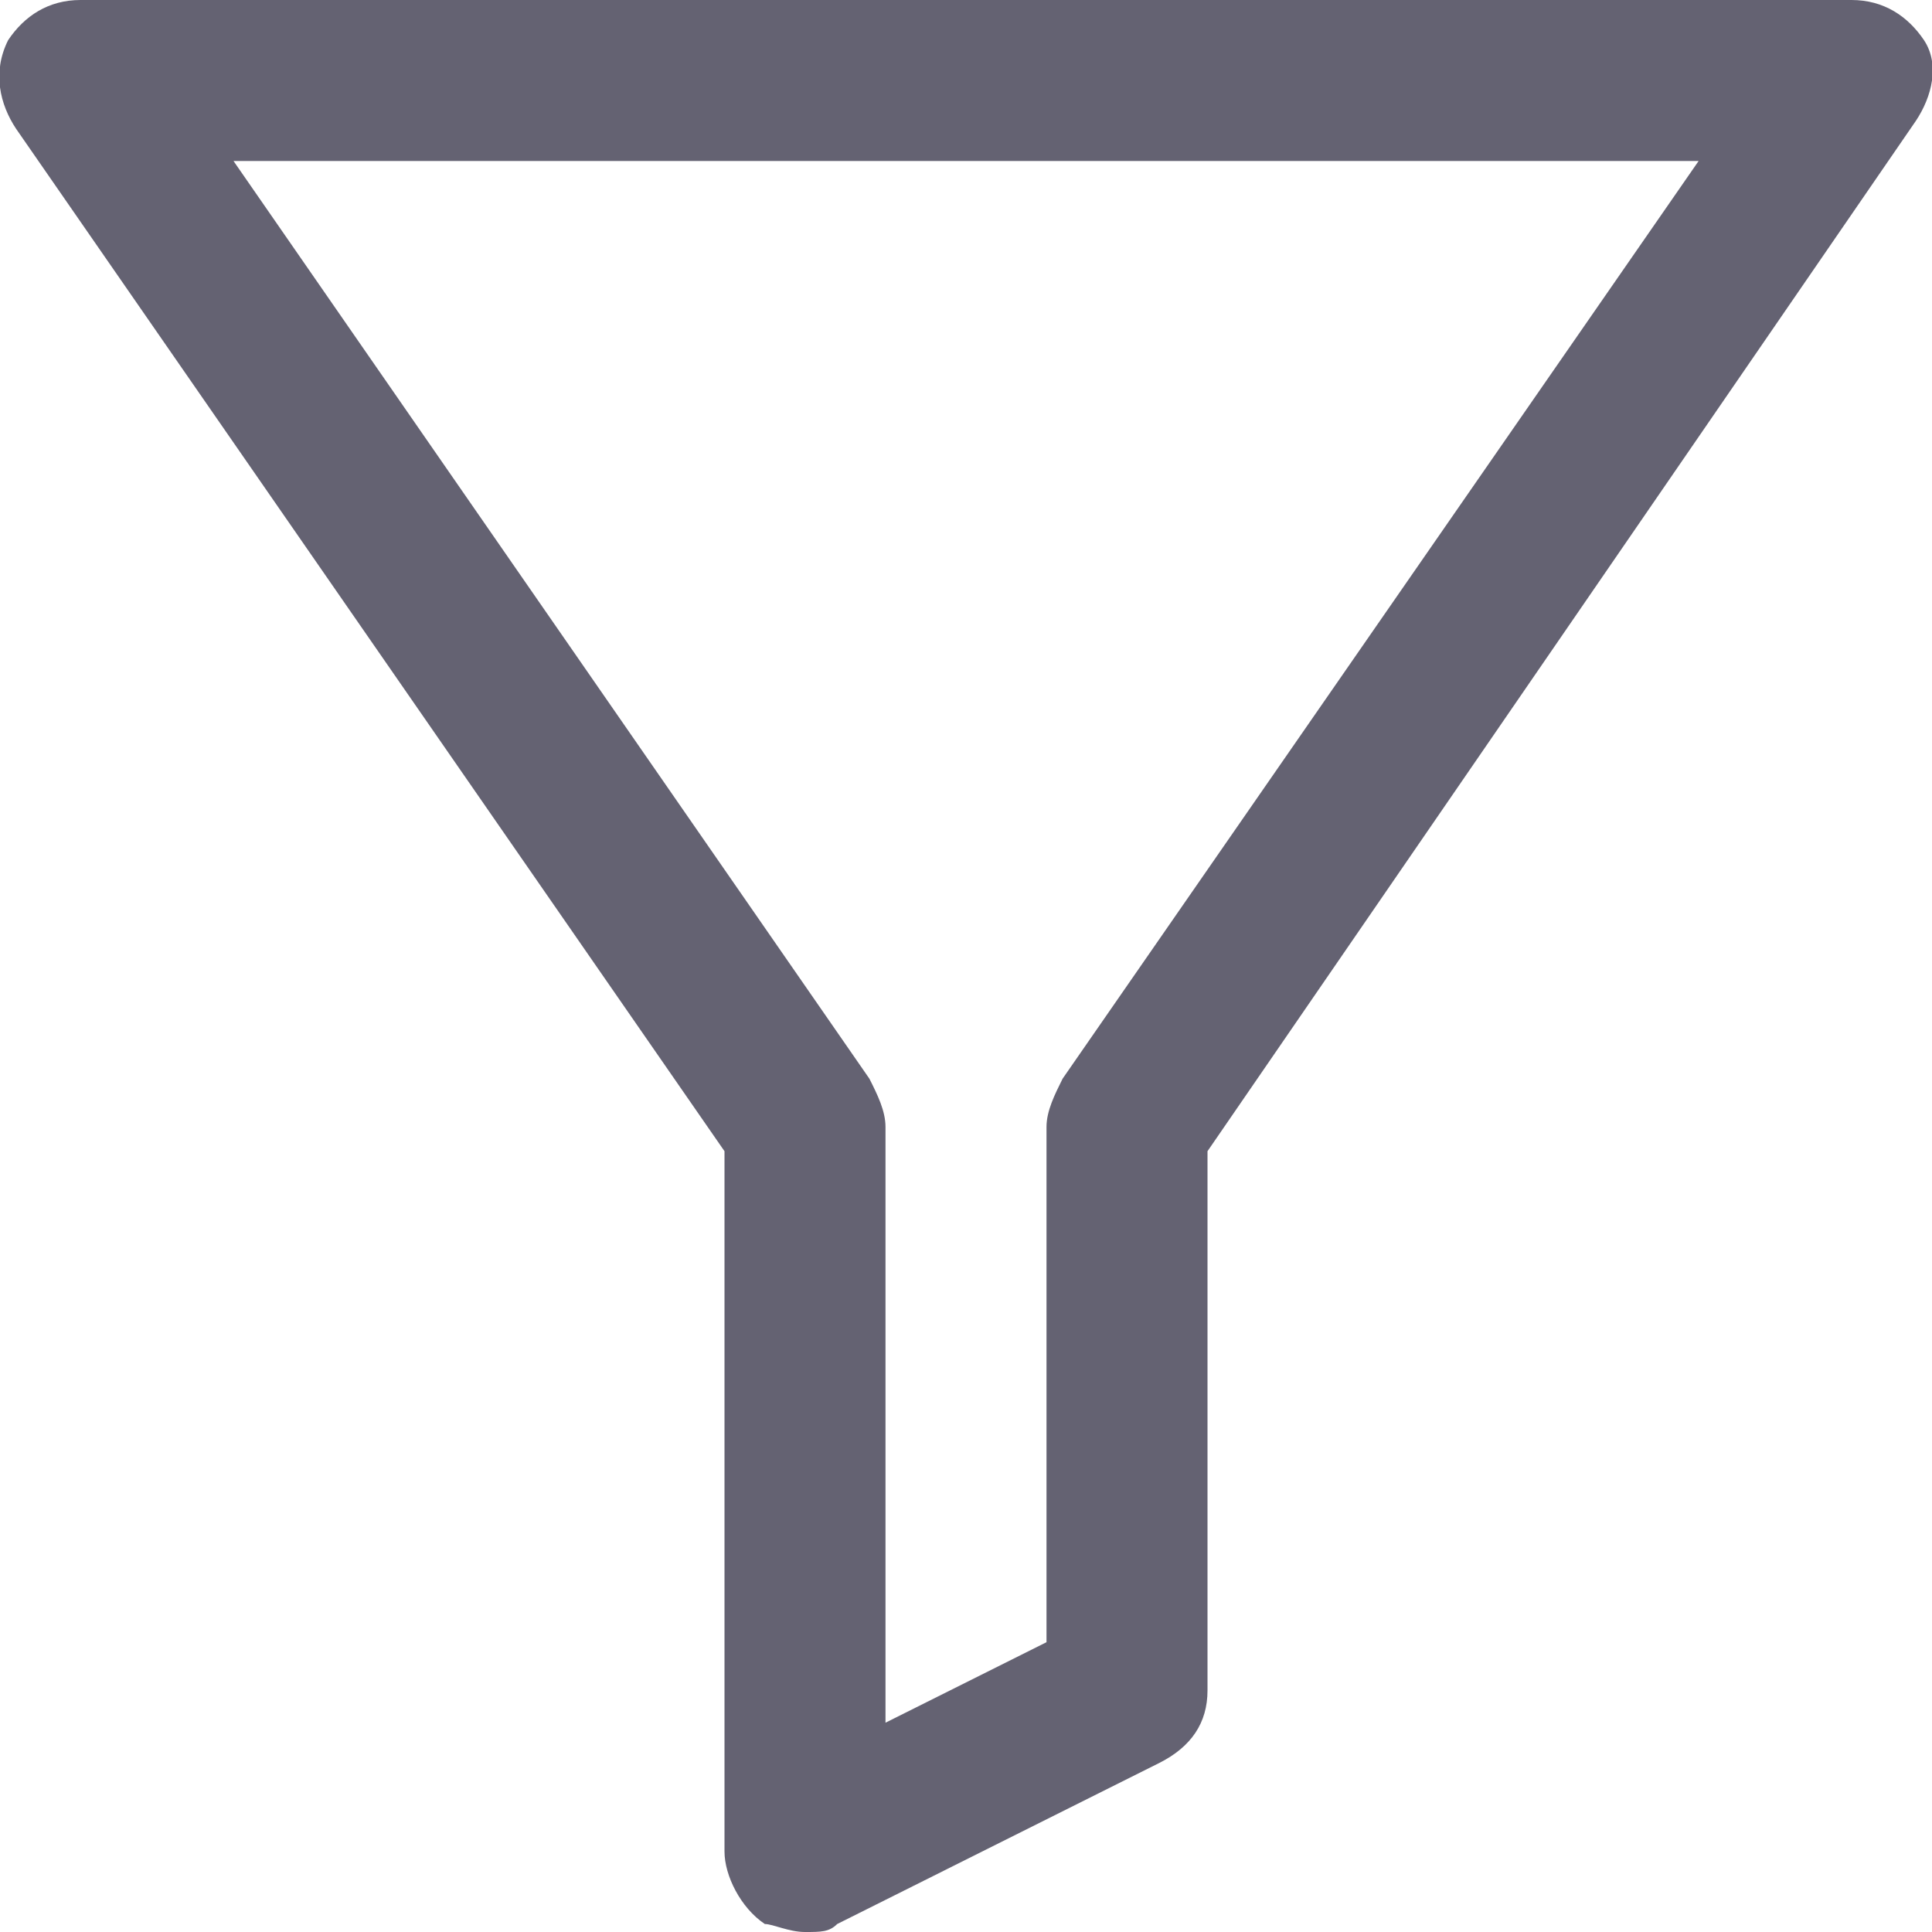 <svg width="15" height="15" viewBox="0 0 15 15" fill="none" xmlns="http://www.w3.org/2000/svg">
<g clip-path="url(#clip0_37_185)">
<path d="M6.25 15C6.125 15 6 14.938 5.938 14.938C5.75 14.812 5.625 14.562 5.625 14.375V8.938L0.125 1C2.03848e-05 0.812 -0.062 0.562 0.063 0.312C0.188 0.125 0.375 0 0.625 0H14.375C14.625 0 14.812 0.125 14.938 0.312C15.062 0.5 15 0.75 14.875 0.938L9.375 8.938V13.125C9.375 13.375 9.25 13.562 9 13.688L6.5 14.938C6.438 15 6.375 15 6.25 15ZM1.813 1.25L6.75 8.375C6.813 8.5 6.875 8.625 6.875 8.75V13.375L8.125 12.75V8.75C8.125 8.625 8.188 8.5 8.25 8.375L13.188 1.25H1.813Z" fill="#646272"/>
</g>
<defs>
<clipPath id="clip0_37_185">
<rect width="15" height="15" fill="white"/>
</clipPath>
</defs>
</svg>
